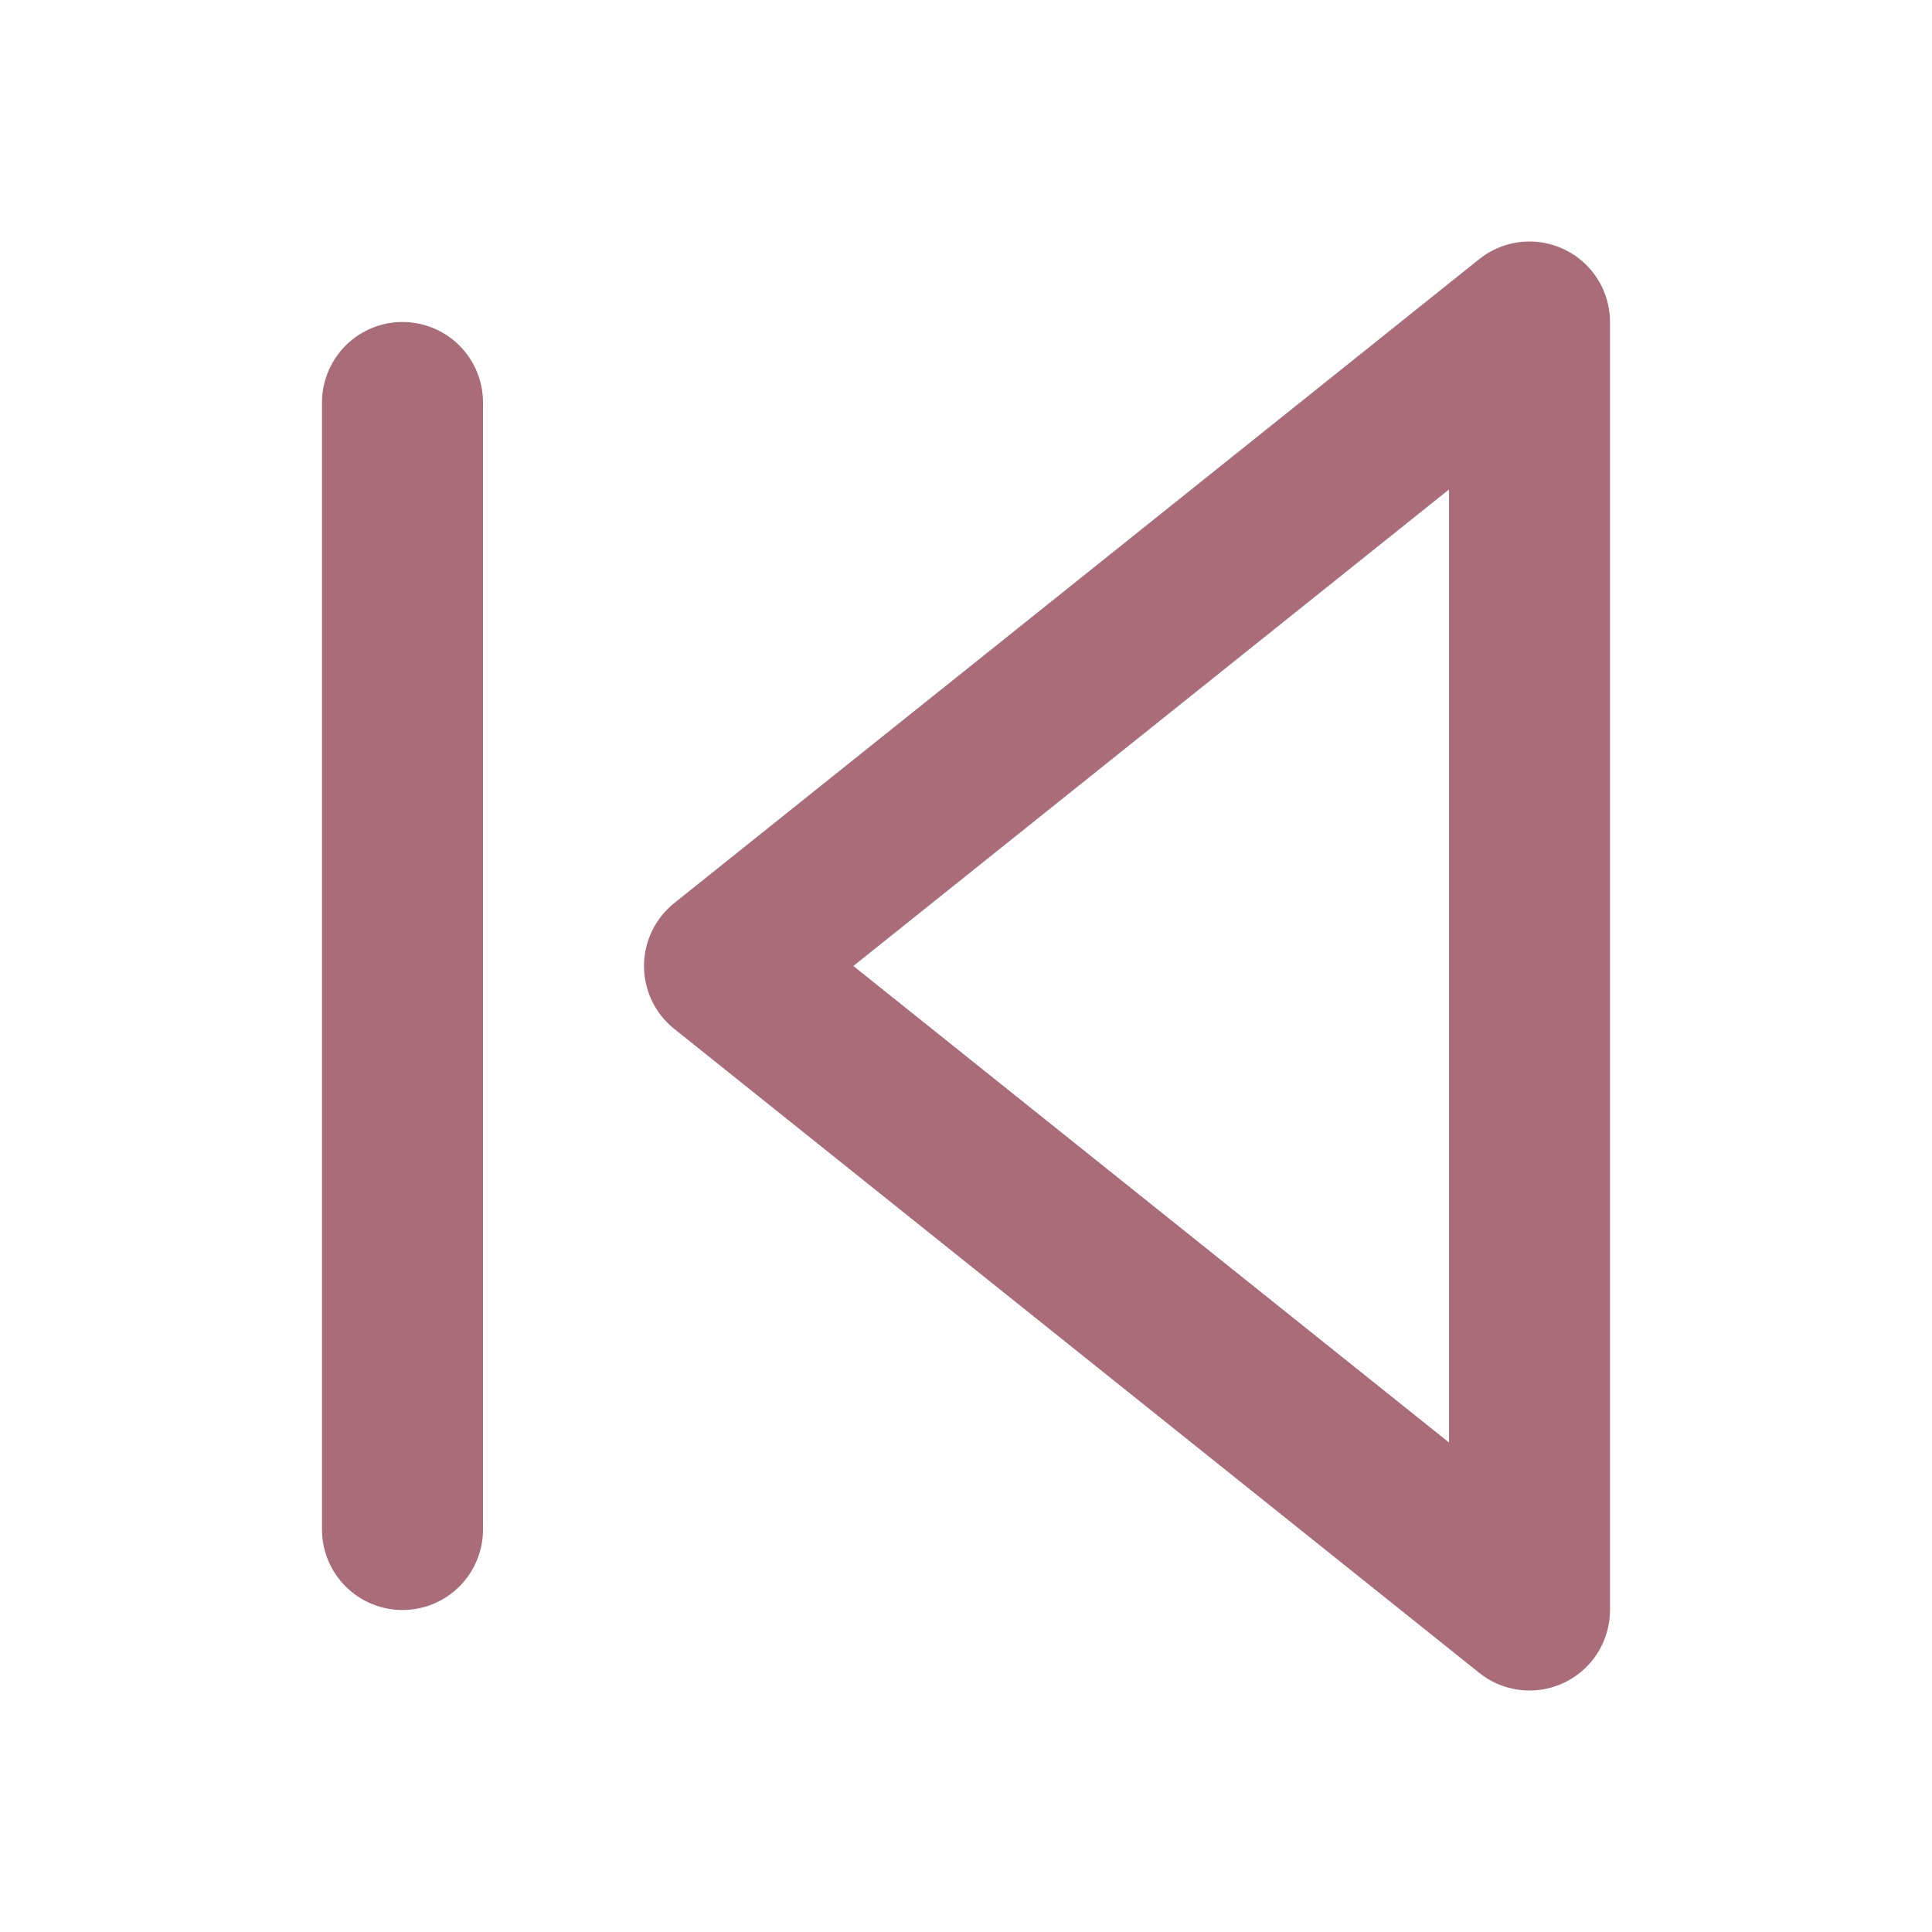 <svg xmlns="http://www.w3.org/2000/svg" width="24" height="24" viewBox="0 0 24 24" fill="none" stroke="#ab6c7a" stroke-width="2" stroke-linecap="round" stroke-linejoin="round" class="feather feather-skip-back"><polygon points="19 20 9 12 19 4 19 20"></polygon><line x1="5" y1="19" x2="5" y2="5"></line></svg>
